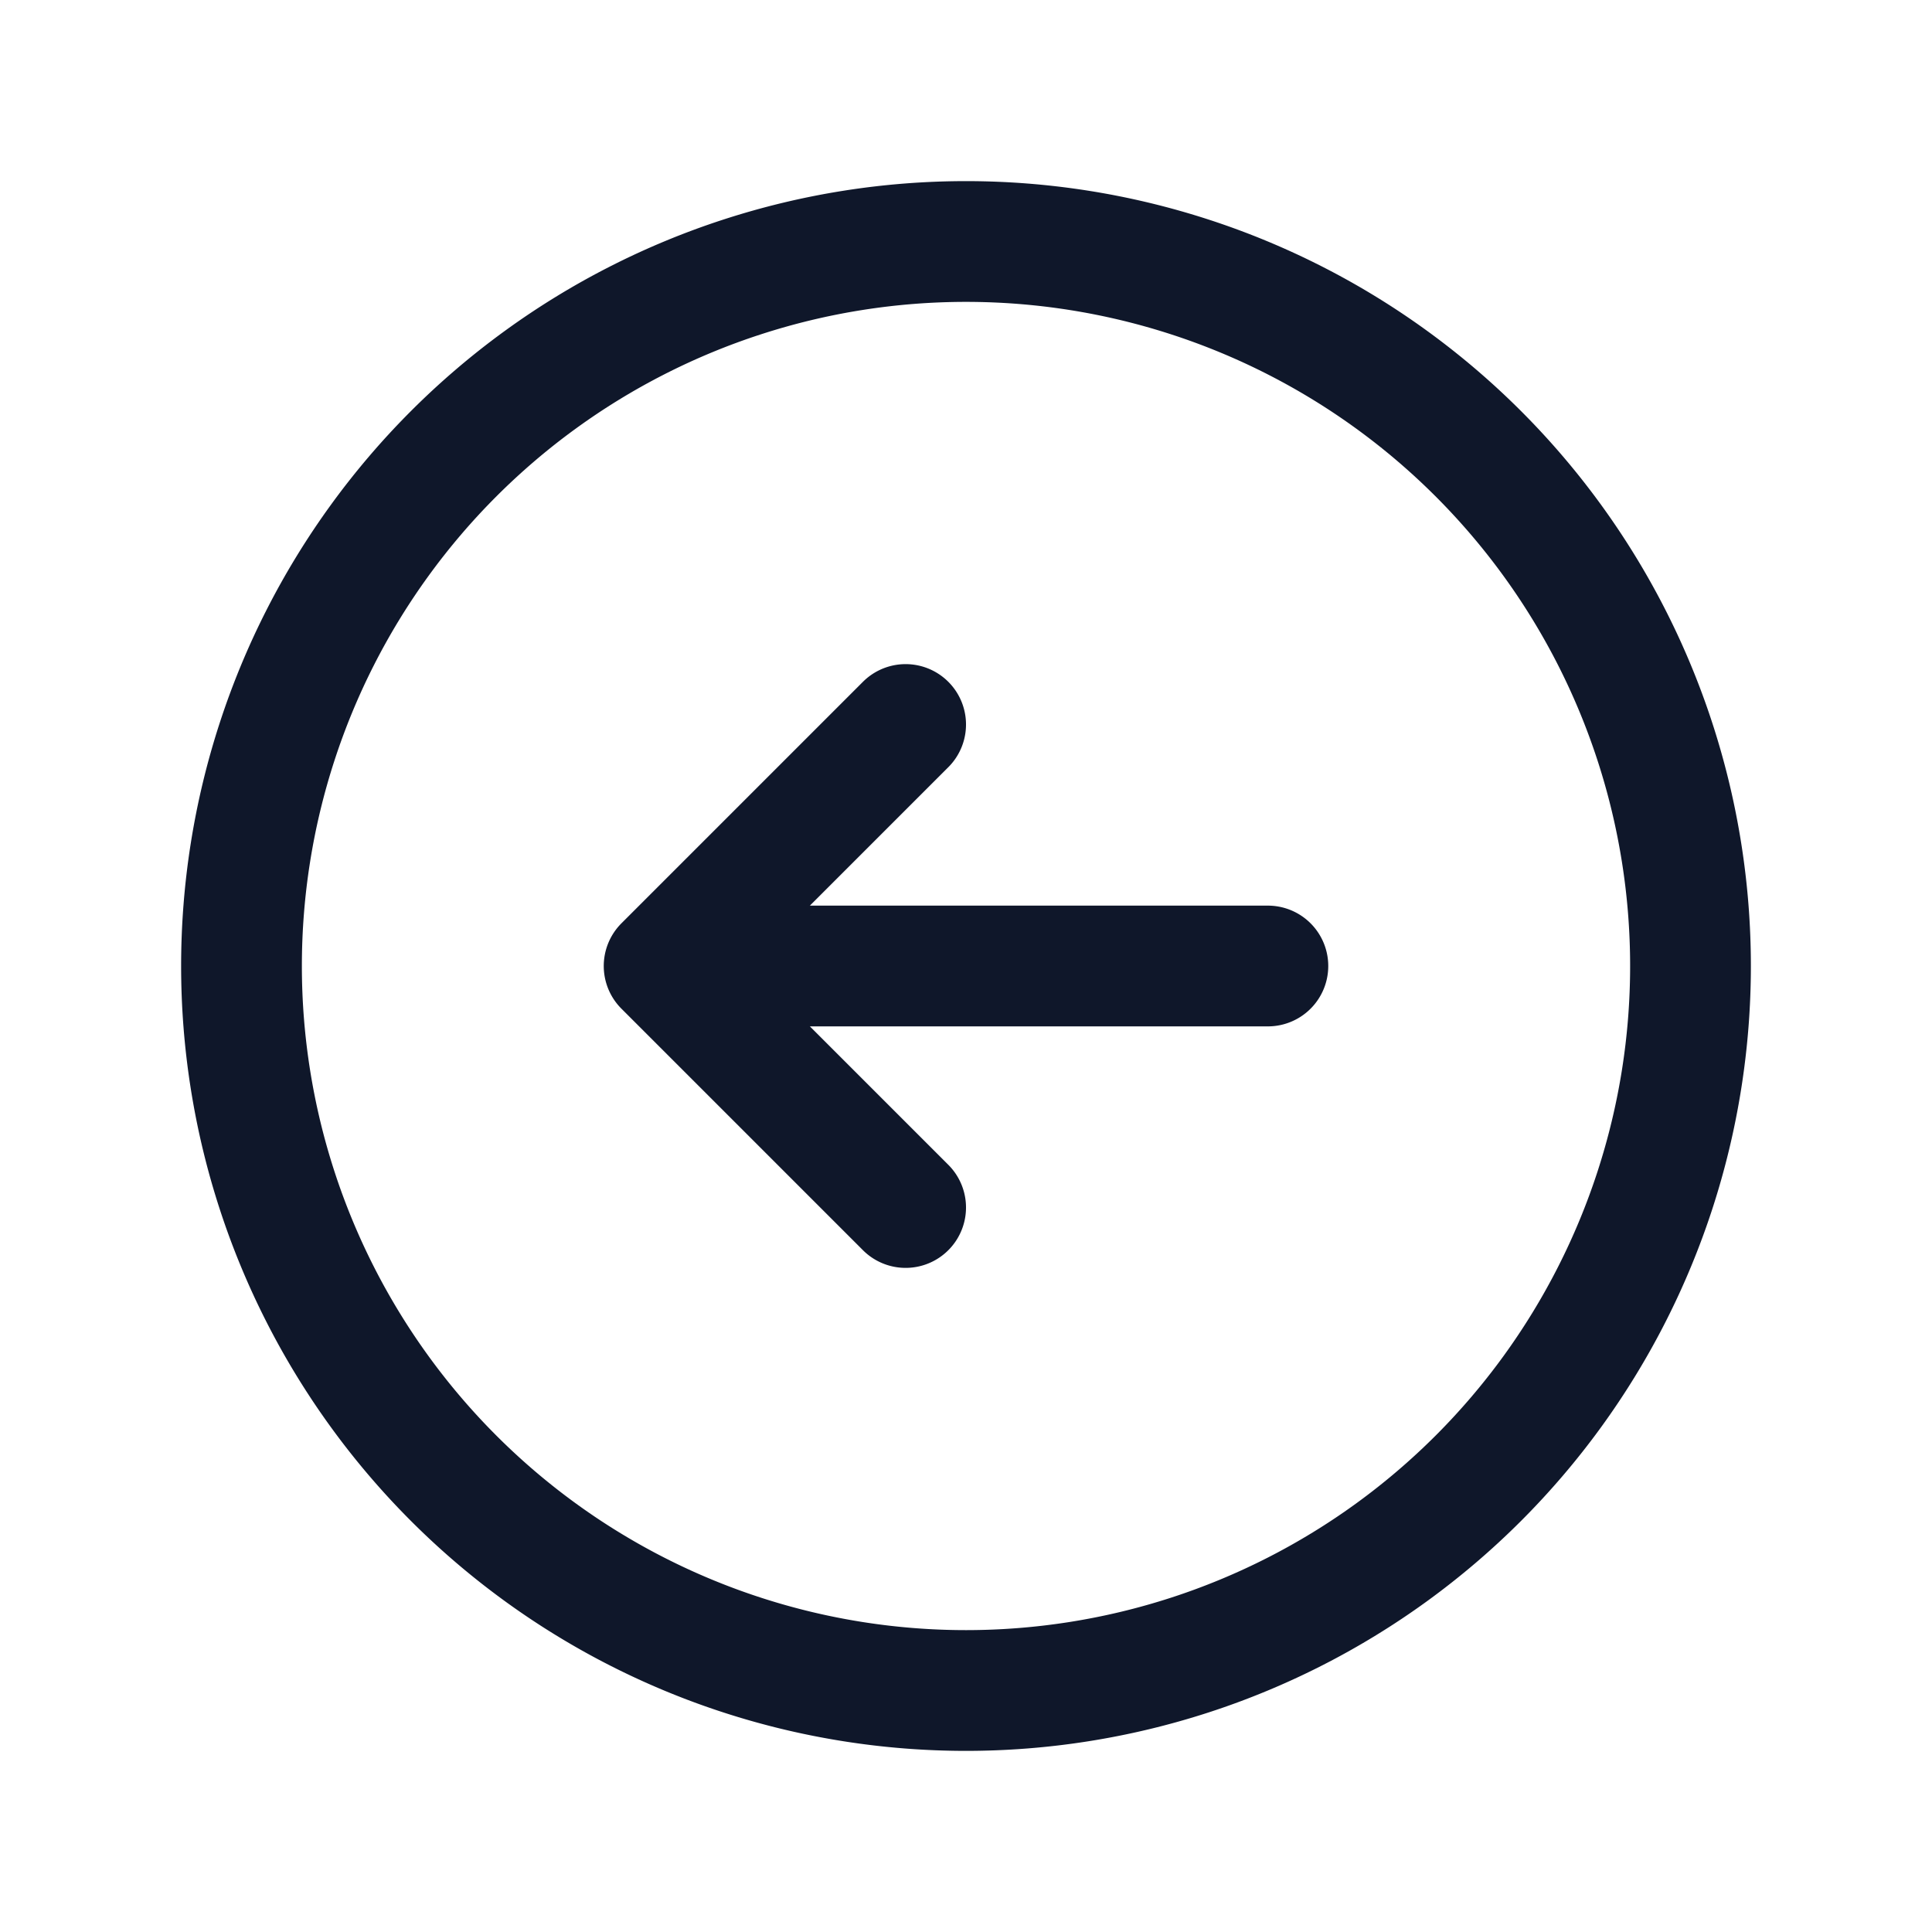 <svg fill="none" xmlns="http://www.w3.org/2000/svg" viewBox="0 0 24 24" width="20" height="20"><path d="M11.25 9l-3 3m0 0l3 3m-3-3h7.5M21 12a9 9 0 11-18 0 9 9 0 0118 0z" stroke="#0F172A" stroke-width="1.5" stroke-linecap="round" stroke-linejoin="round"/></svg>